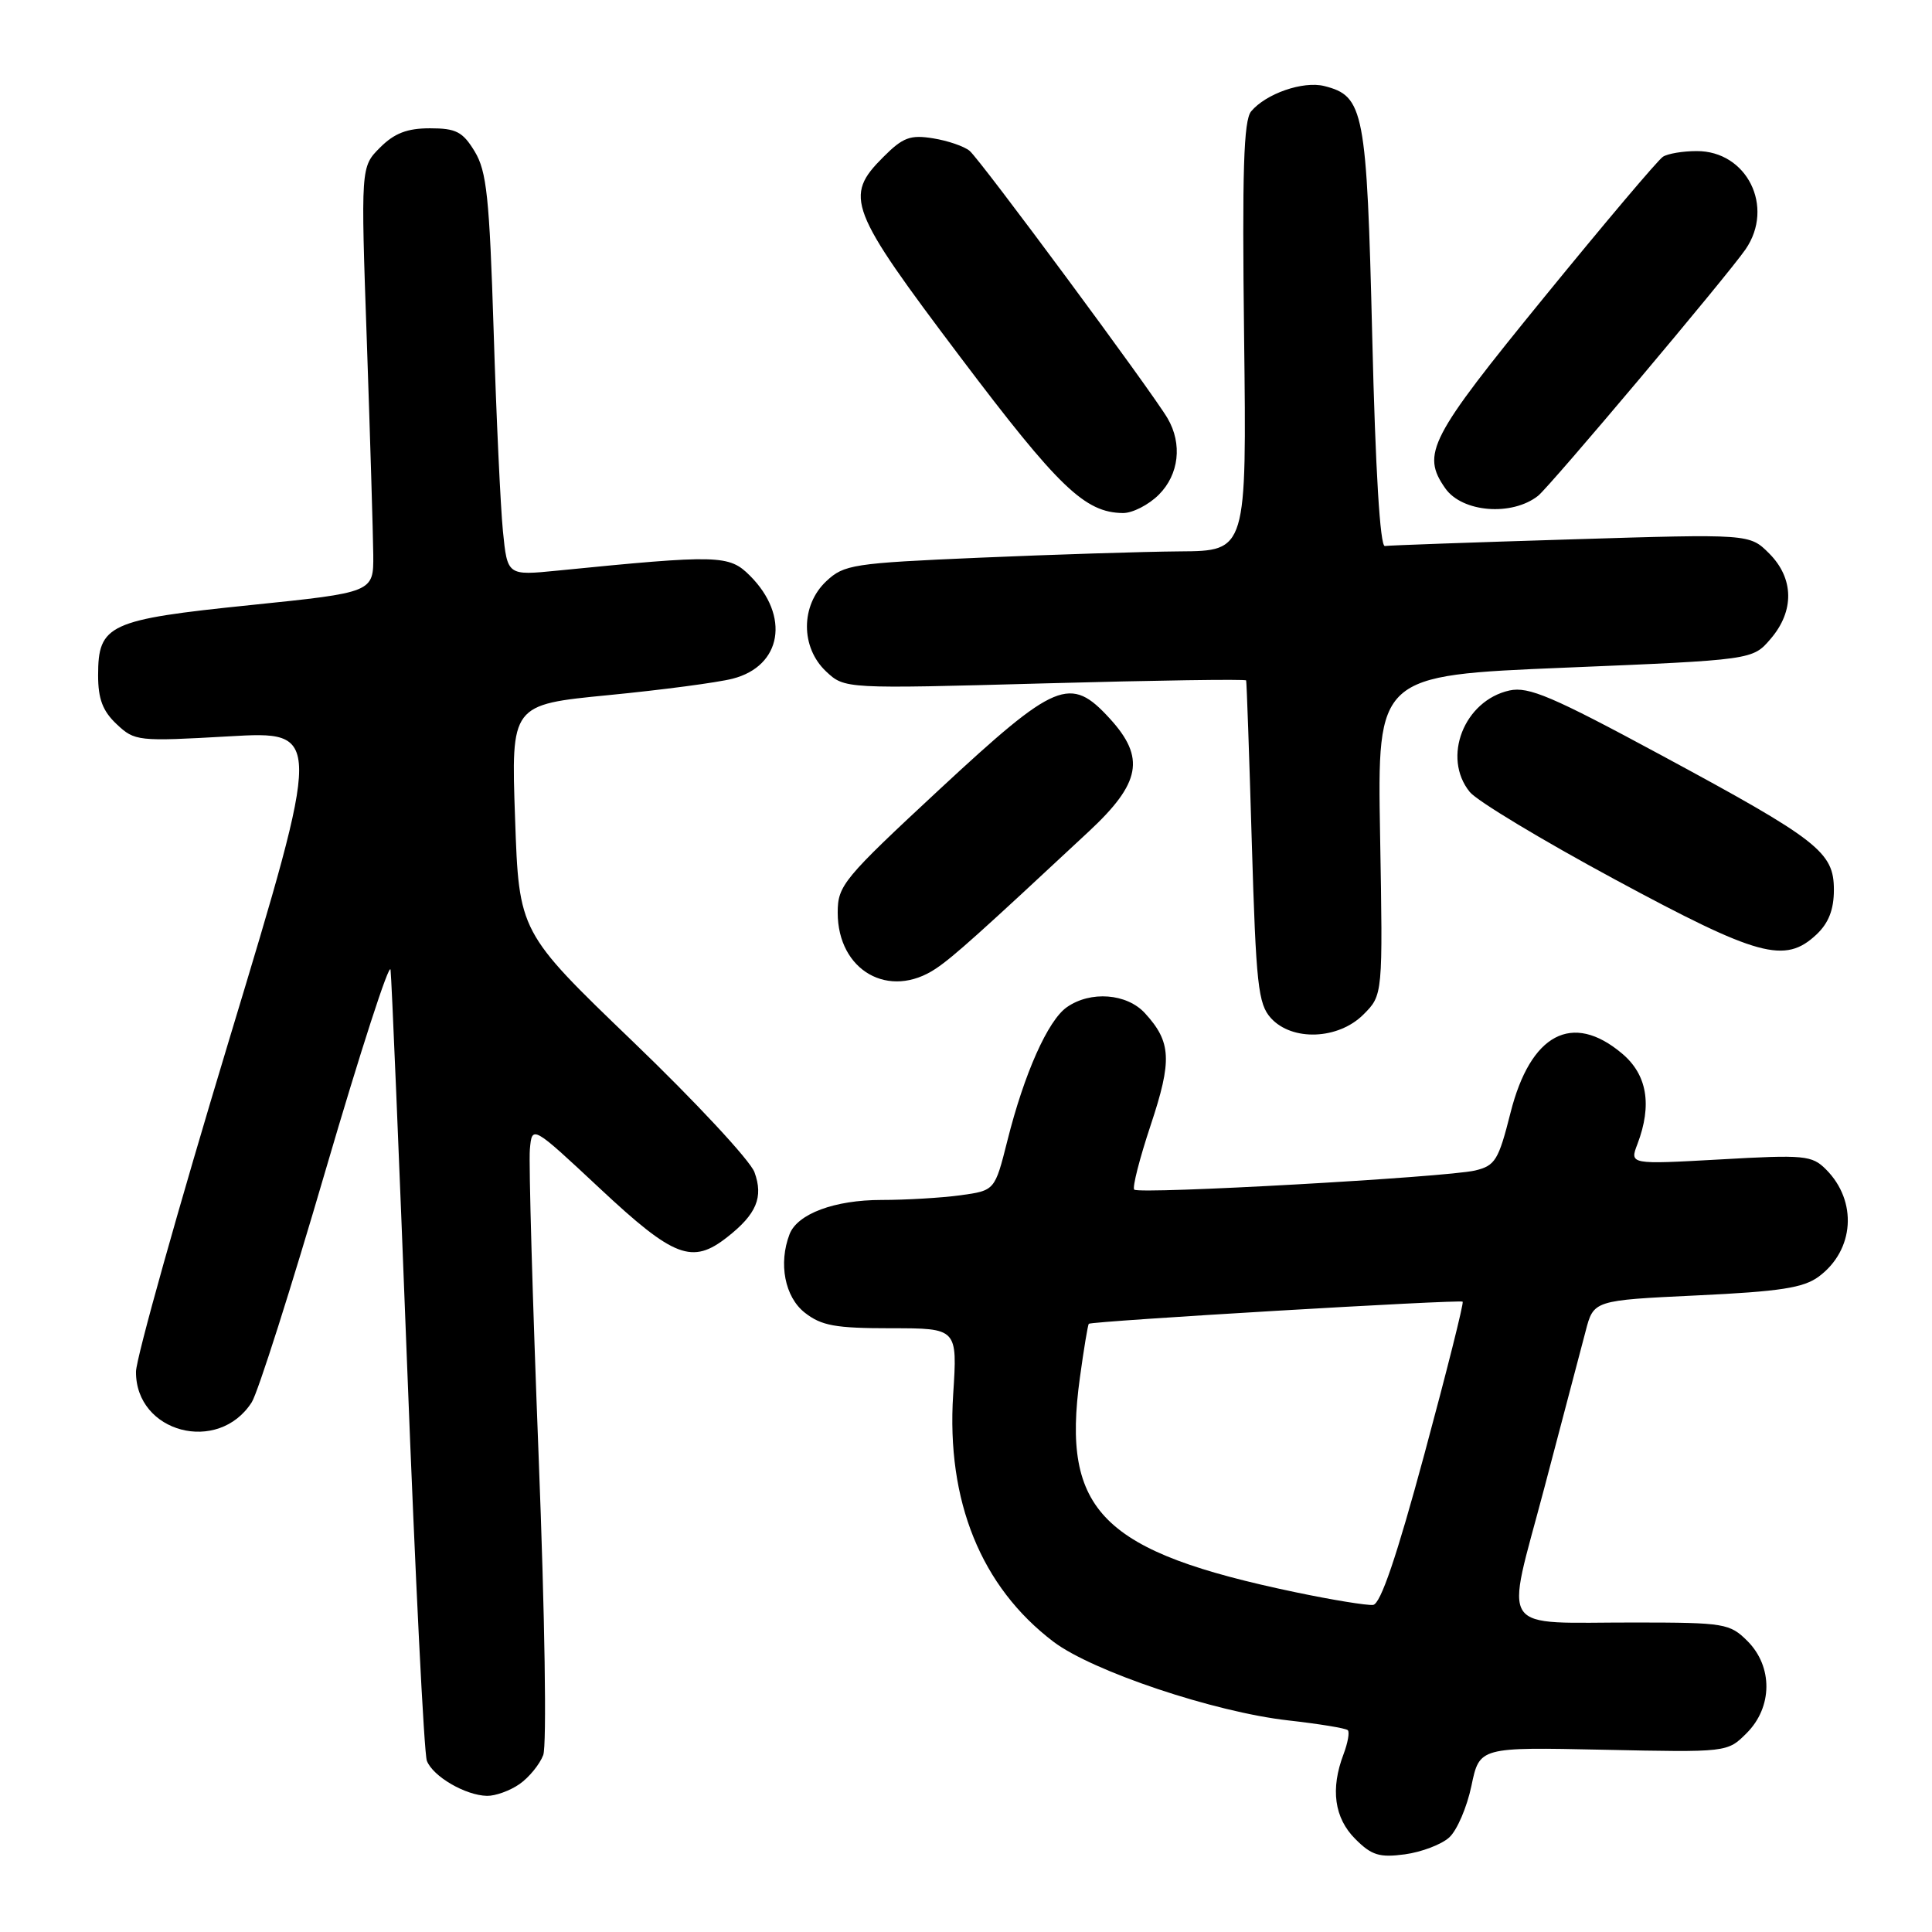 <?xml version="1.0" encoding="UTF-8" standalone="no"?>
<!DOCTYPE svg PUBLIC "-//W3C//DTD SVG 1.1//EN" "http://www.w3.org/Graphics/SVG/1.1/DTD/svg11.dtd" >
<svg xmlns="http://www.w3.org/2000/svg" xmlns:xlink="http://www.w3.org/1999/xlink" version="1.1" viewBox="0 0 256 256">
 <g >
 <path fill="currentColor"
d=" M 192.03 243.47 C 193.06 242.54 194.38 239.46 194.97 236.64 C 196.04 231.50 196.04 231.50 212.46 231.85 C 228.89 232.20 228.89 232.20 231.44 229.65 C 234.89 226.20 234.93 220.84 231.55 217.45 C 229.21 215.12 228.51 215.00 216.80 214.99 C 198.17 214.97 199.44 216.82 204.63 197.16 C 207.05 188.00 209.51 178.66 210.10 176.40 C 211.16 172.30 211.16 172.30 224.83 171.65 C 235.88 171.13 238.98 170.65 241.00 169.15 C 245.72 165.65 246.16 159.16 241.95 154.95 C 240.09 153.09 239.12 152.99 227.94 153.63 C 215.93 154.30 215.93 154.30 216.97 151.59 C 218.94 146.40 218.26 142.39 214.92 139.59 C 208.33 134.04 202.79 136.98 200.15 147.45 C 198.56 153.75 198.12 154.46 195.45 155.10 C 191.61 156.00 150.95 158.28 150.29 157.63 C 150.02 157.35 151.00 153.51 152.47 149.09 C 155.33 140.49 155.21 138.07 151.71 134.25 C 149.31 131.63 144.50 131.26 141.36 133.46 C 138.85 135.22 135.71 142.25 133.48 151.16 C 131.82 157.75 131.82 157.75 127.27 158.38 C 124.77 158.72 120.06 159.00 116.81 159.00 C 110.58 159.00 105.66 160.84 104.62 163.54 C 103.13 167.42 103.99 171.85 106.63 173.93 C 108.85 175.67 110.68 176.00 118.07 176.00 C 126.87 176.00 126.87 176.00 126.30 184.78 C 125.39 198.90 130.00 210.26 139.59 217.54 C 144.75 221.45 160.90 226.86 170.68 227.96 C 174.77 228.42 178.34 229.00 178.59 229.26 C 178.85 229.51 178.59 230.94 178.03 232.43 C 176.27 237.05 176.80 240.89 179.58 243.67 C 181.74 245.84 182.78 246.16 186.15 245.71 C 188.35 245.41 191.00 244.41 192.03 243.47 Z  M 68.84 236.40 C 70.10 235.52 71.51 233.79 71.98 232.56 C 72.46 231.29 72.20 214.19 71.37 192.91 C 70.57 172.33 70.05 154.05 70.21 152.29 C 70.50 149.08 70.50 149.08 79.50 157.49 C 89.31 166.66 91.72 167.58 96.37 163.92 C 100.25 160.88 101.18 158.63 99.97 155.32 C 99.40 153.77 92.15 145.97 83.85 138.00 C 68.77 123.50 68.77 123.50 68.25 108.44 C 67.72 93.37 67.72 93.37 80.61 92.11 C 87.70 91.42 95.11 90.44 97.08 89.93 C 103.60 88.26 104.72 81.62 99.36 76.27 C 96.61 73.52 95.24 73.48 73.86 75.61 C 67.23 76.27 67.23 76.27 66.64 70.38 C 66.32 67.15 65.76 55.19 65.41 43.82 C 64.85 26.13 64.49 22.69 62.90 20.07 C 61.31 17.45 60.43 17.00 56.97 17.00 C 53.95 17.00 52.26 17.65 50.36 19.55 C 47.80 22.11 47.80 22.11 48.61 45.30 C 49.05 58.06 49.43 70.75 49.46 73.50 C 49.50 78.50 49.50 78.50 33.16 80.18 C 14.40 82.10 13.00 82.75 13.00 89.48 C 13.00 92.62 13.61 94.22 15.46 95.96 C 17.85 98.21 18.26 98.26 30.33 97.57 C 42.73 96.86 42.73 96.86 30.39 137.68 C 23.60 160.13 18.04 179.96 18.02 181.75 C 17.96 189.85 28.93 192.74 33.36 185.80 C 34.17 184.53 38.58 170.68 43.16 155.00 C 47.75 139.32 51.61 127.40 51.75 128.50 C 51.89 129.60 52.88 153.24 53.95 181.03 C 55.02 208.82 56.19 232.34 56.56 233.31 C 57.36 235.39 61.67 237.90 64.53 237.96 C 65.64 237.98 67.58 237.28 68.84 236.40 Z  M 180.66 134.43 C 183.24 131.85 183.24 131.85 182.87 110.68 C 182.50 89.50 182.50 89.50 207.36 88.47 C 232.23 87.44 232.23 87.44 234.61 84.66 C 237.79 80.97 237.72 76.63 234.42 73.33 C 231.83 70.74 231.83 70.74 208.17 71.47 C 195.15 71.87 184.05 72.26 183.50 72.35 C 182.87 72.44 182.25 62.29 181.83 44.69 C 181.10 14.59 180.74 12.73 175.47 11.40 C 172.66 10.70 167.74 12.41 165.78 14.76 C 164.79 15.96 164.58 22.64 164.85 44.65 C 165.19 73.00 165.19 73.00 156.35 73.06 C 151.48 73.10 139.51 73.48 129.74 73.90 C 113.04 74.62 111.83 74.81 109.49 77.01 C 106.08 80.21 106.07 85.78 109.46 88.97 C 111.93 91.28 111.93 91.28 138.46 90.55 C 153.06 90.15 165.06 89.97 165.12 90.16 C 165.19 90.35 165.53 100.02 165.87 111.65 C 166.43 130.52 166.71 133.02 168.40 134.90 C 171.21 138.00 177.33 137.76 180.66 134.43 Z  M 124.03 128.33 C 126.34 126.78 129.90 123.58 144.28 110.17 C 151.17 103.75 151.79 100.40 147.06 95.22 C 141.81 89.48 139.94 90.26 124.53 104.56 C 111.73 116.45 111.00 117.33 111.00 120.93 C 111.00 128.63 117.82 132.51 124.03 128.33 Z  M 240.69 123.83 C 242.30 122.31 243.00 120.53 243.00 117.91 C 243.00 112.90 241.00 111.33 220.09 100.05 C 205.71 92.29 202.55 90.94 200.02 91.49 C 194.00 92.82 191.04 100.36 194.75 104.94 C 195.71 106.13 204.38 111.35 214.00 116.54 C 233.00 126.79 236.51 127.75 240.69 123.83 Z  M 153.55 65.55 C 156.23 62.87 156.69 58.81 154.71 55.43 C 152.68 51.95 129.88 21.14 128.48 19.99 C 127.77 19.39 125.58 18.64 123.64 18.33 C 120.62 17.84 119.64 18.20 117.05 20.80 C 111.80 26.04 112.43 27.67 127.25 47.32 C 140.29 64.60 143.76 67.93 148.80 67.98 C 150.06 67.99 152.20 66.90 153.55 65.55 Z  M 203.80 65.70 C 205.39 64.44 228.95 36.46 231.30 33.03 C 235.17 27.39 231.47 19.98 224.80 20.02 C 222.98 20.02 220.98 20.36 220.35 20.77 C 219.71 21.17 212.63 29.55 204.60 39.40 C 189.38 58.06 188.30 60.13 191.51 64.71 C 193.75 67.90 200.33 68.43 203.80 65.70 Z  M 171.66 210.98 C 146.00 205.61 140.64 200.28 143.09 182.56 C 143.61 178.74 144.15 175.53 144.27 175.41 C 144.67 175.05 193.49 172.16 193.81 172.48 C 193.98 172.65 191.70 181.72 188.75 192.64 C 185.06 206.30 182.93 212.55 181.94 212.66 C 181.15 212.75 176.52 212.00 171.66 210.98 Z "/>
</g>
</svg>